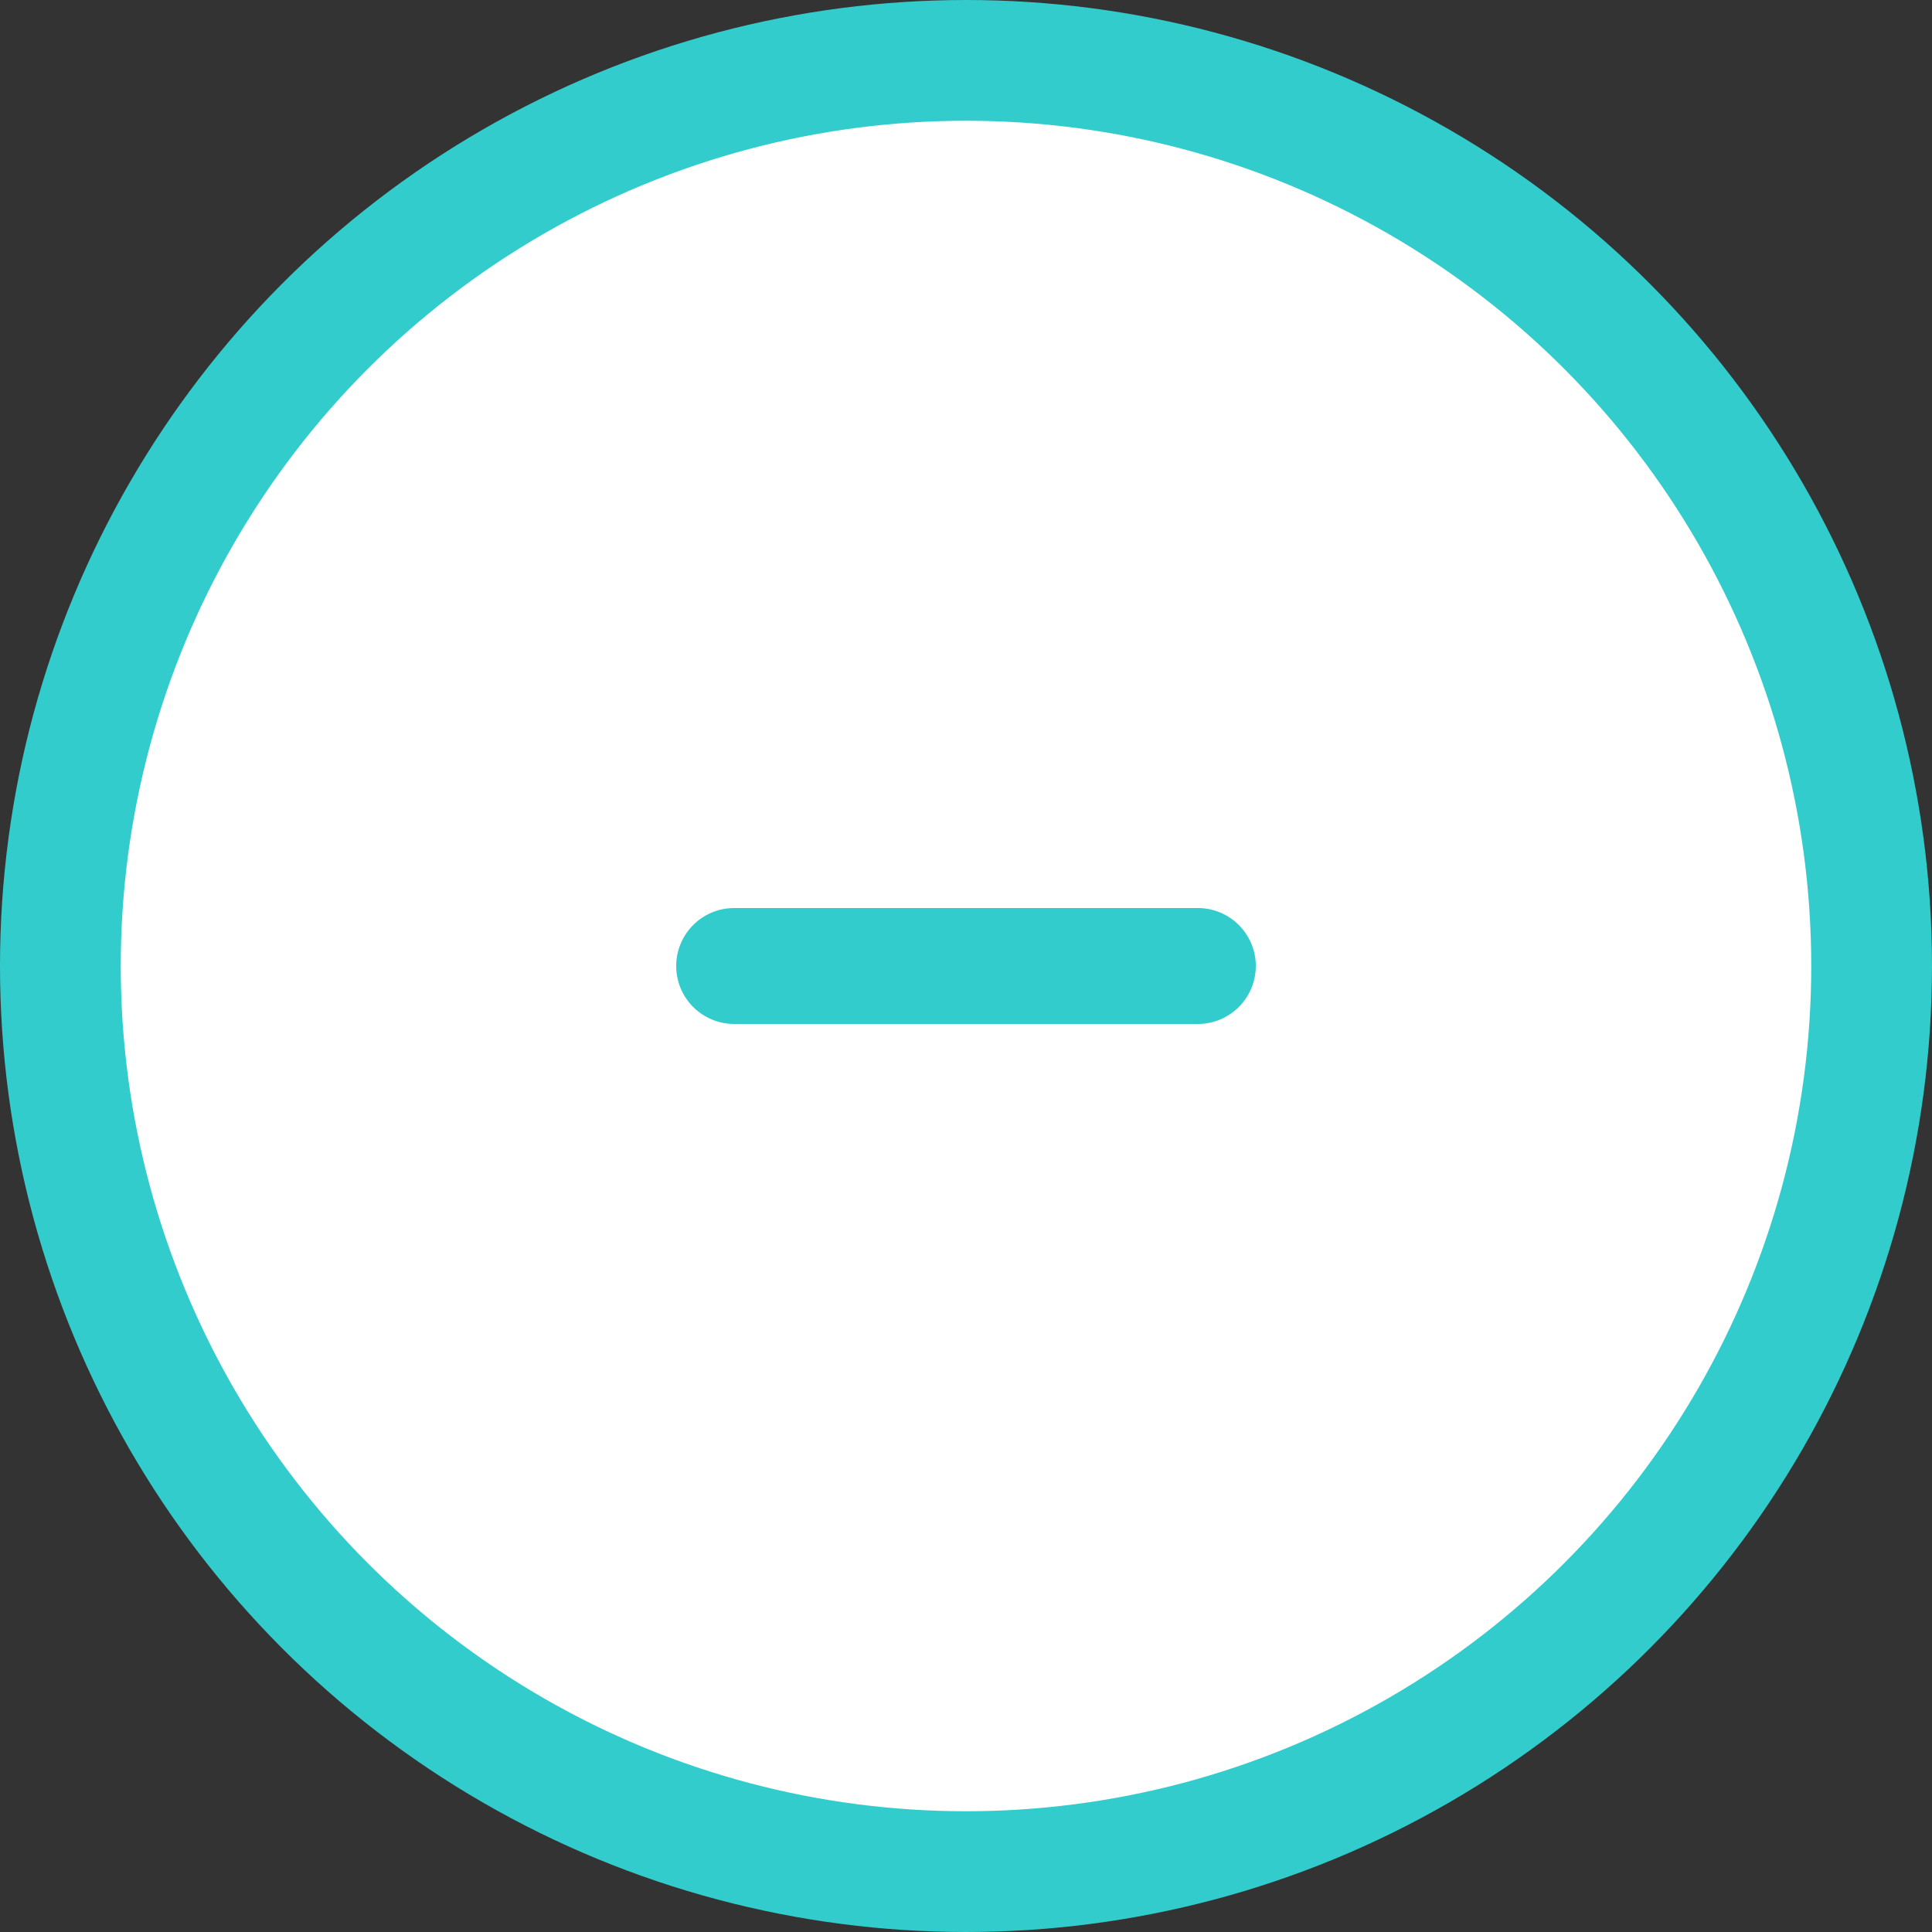 <svg width="32" height="32" viewBox="0 0 32 32" fill="none" xmlns="http://www.w3.org/2000/svg">
<rect x="0" y="0" width="32" height="32" fill="#333333" stroke="none"/>
<g id="Group 35">
<circle id="Ellipse 1" cx="16" cy="16" r="15" fill="white" stroke="#33CCCC" stroke-width="2"/>
<path id="Vector" d="M15.04 15.04H19.84C20.37 15.04 20.8 15.47 20.8 16C20.8 16.53 20.37 16.96 19.84 16.96H15.04H12.16C11.63 16.96 11.2 16.53 11.2 16C11.2 15.47 11.63 15.04 12.16 15.04H15.04Z" fill="#33CCCC"/>
</g>
</svg>
